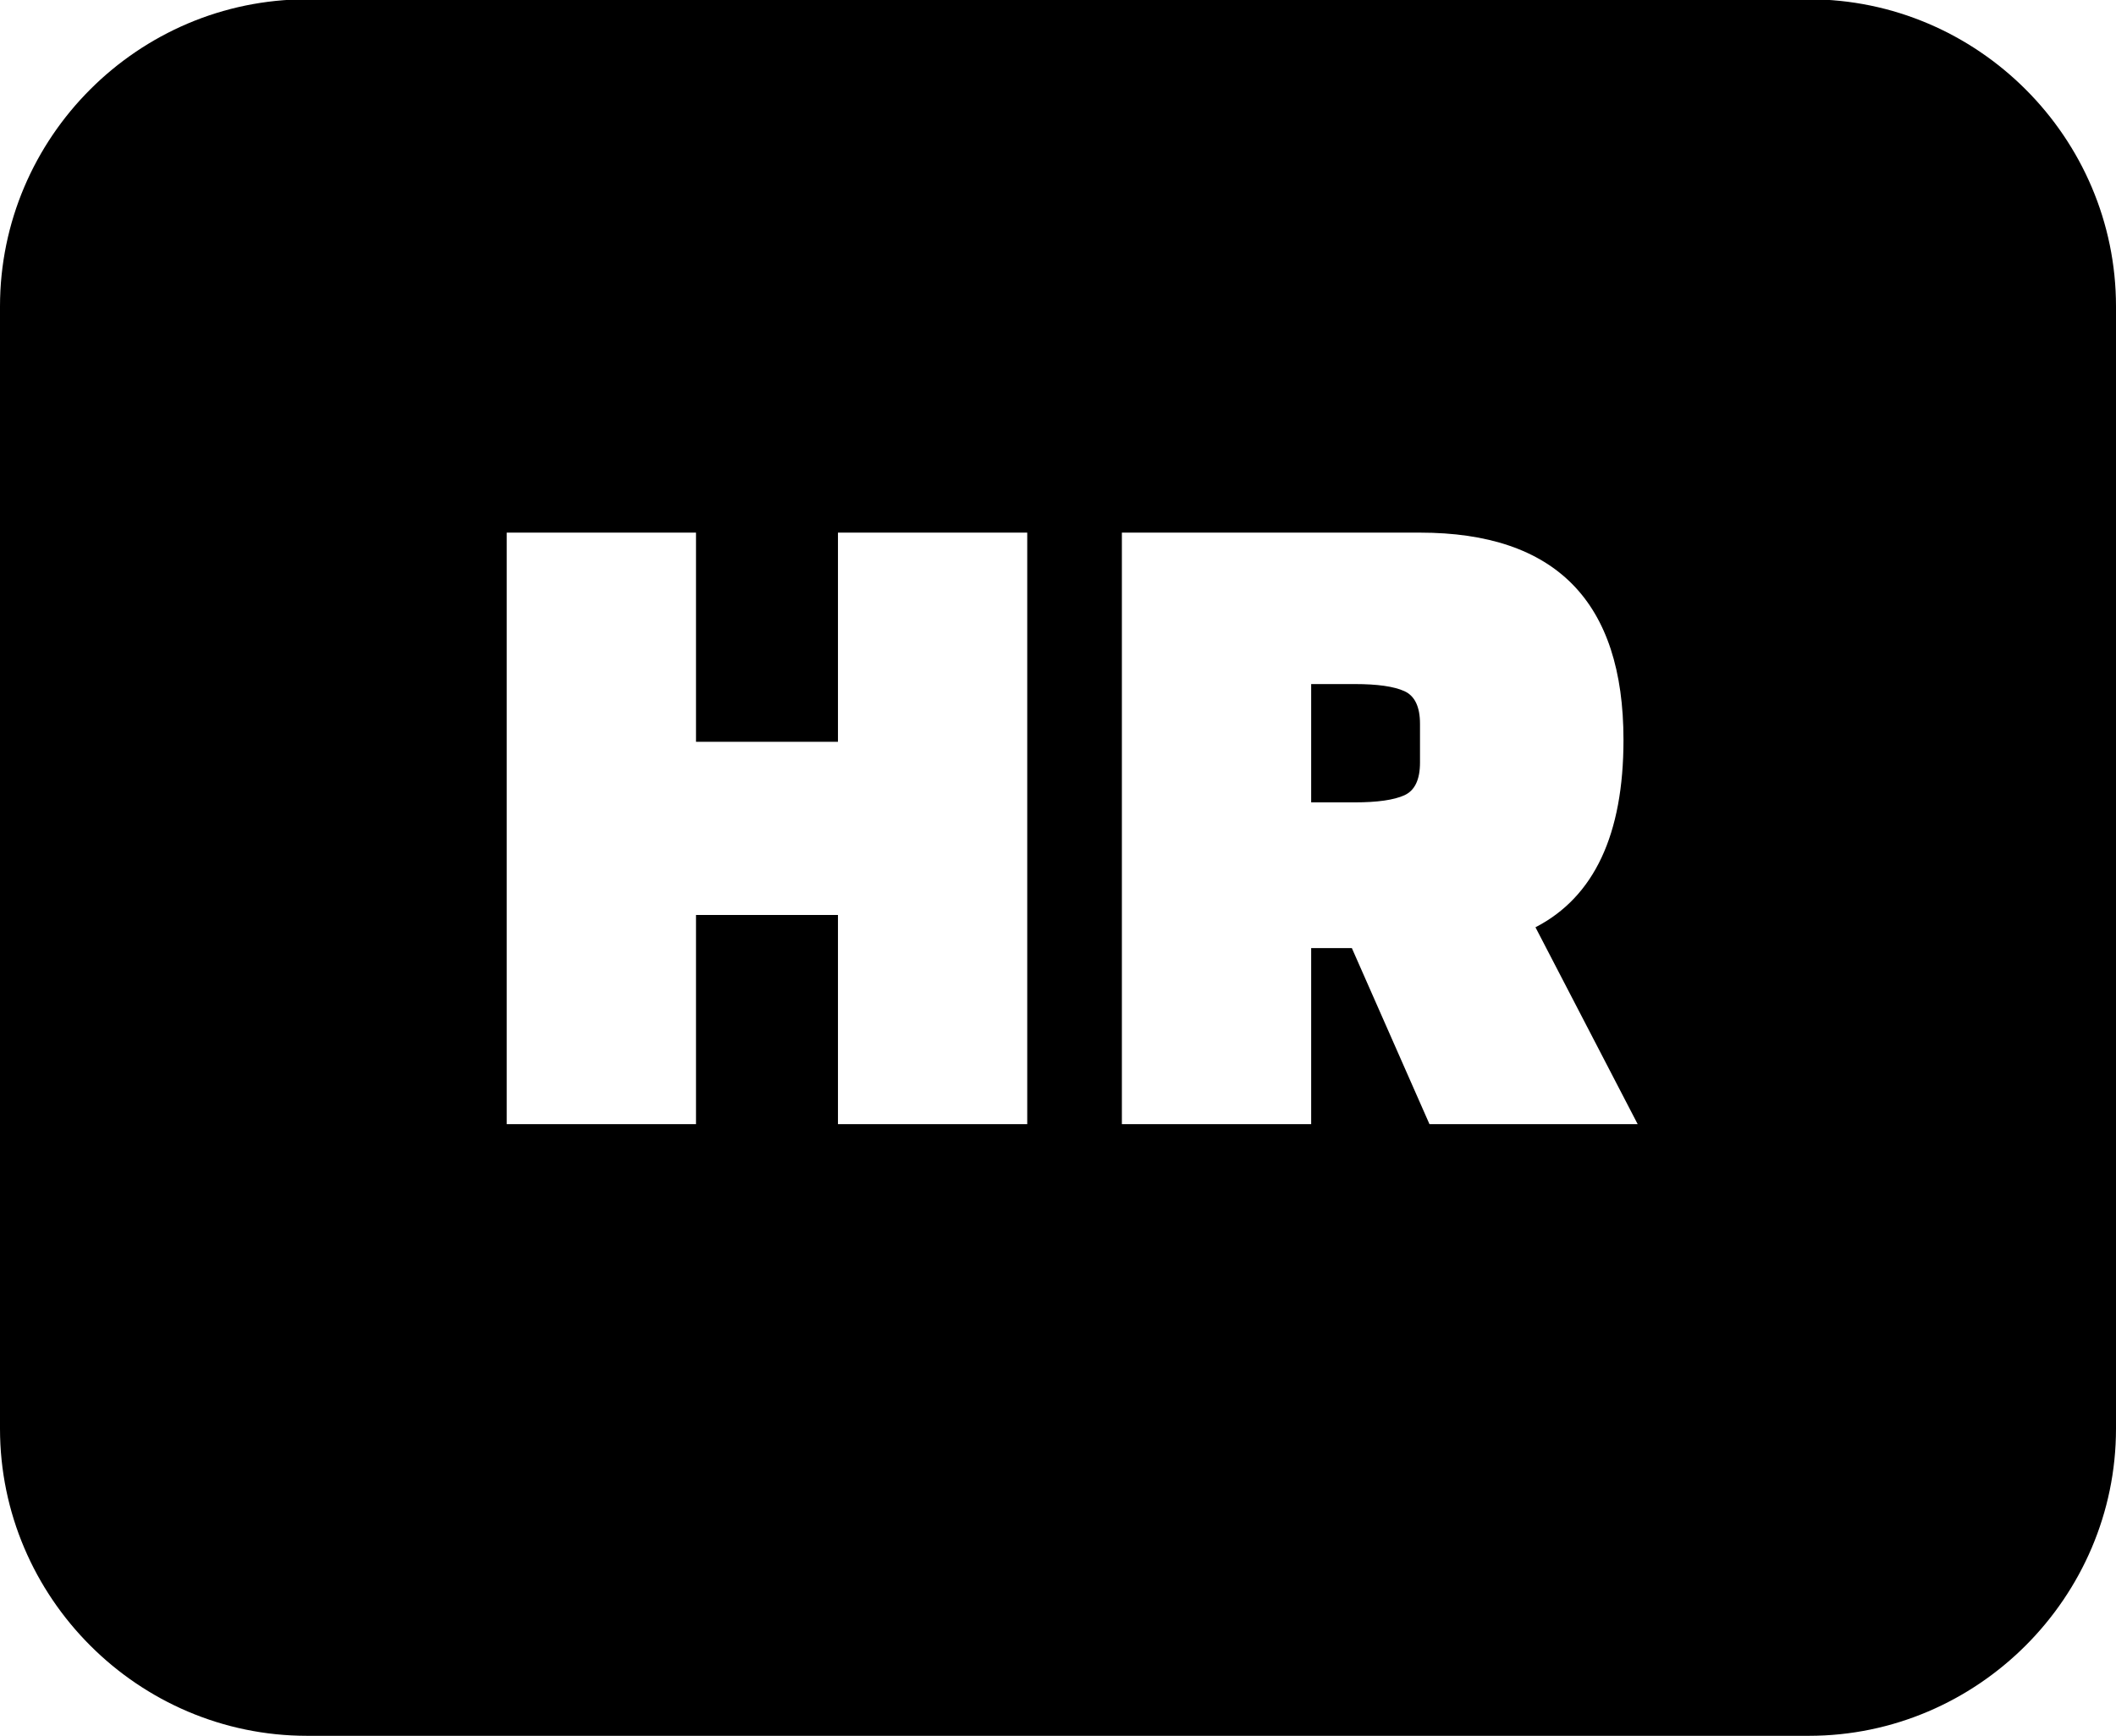 <?xml version="1.0" encoding="UTF-8"?>
<!-- Generated by Pixelmator Pro 3.1.1 -->
<svg width="512" height="420" viewBox="0 0 512 420" xmlns="http://www.w3.org/2000/svg" xmlns:xlink="http://www.w3.org/1999/xlink">
    <path id="Path" fill="#000000" fill-rule="evenodd" stroke="none" d="M 74.32 420 C 33.44 420 0 386.52 0 345.68 L 0 74.15 C 0 33.24 33.41 -0.17 74.32 -0.17 L 437.68 -0.17 C 478.55 -0.17 512 33.29 512 74.15 L 512 345.68 C 512 386.5 478.5 420 437.68 420 L 74.32 420 Z M 122.607 272 L 168.408 272 L 168.408 221.391 L 202.758 221.391 L 202.758 272 L 248.557 272 L 248.557 128.875 L 202.758 128.875 L 202.758 179.484 L 168.408 179.484 L 168.408 128.875 L 122.607 128.875 L 122.607 272 Z M 271.457 272 L 317.258 272 L 317.258 229.406 L 327.105 229.406 L 345.883 272 L 396.262 272 L 371.531 224.367 C 385.729 217.039 392.828 201.925 392.828 179.025 C 392.828 145.591 376.415 128.875 343.592 128.875 L 271.457 128.875 L 271.457 272 Z M 317.258 194.141 L 317.258 165.516 L 327.791 165.516 C 333.287 165.516 337.295 166.087 339.814 167.232 C 342.333 168.377 343.592 171.011 343.592 175.133 L 343.592 184.521 C 343.592 188.644 342.333 191.277 339.814 192.422 C 337.295 193.567 333.287 194.141 327.791 194.141 L 317.258 194.141 Z"/>
</svg>
